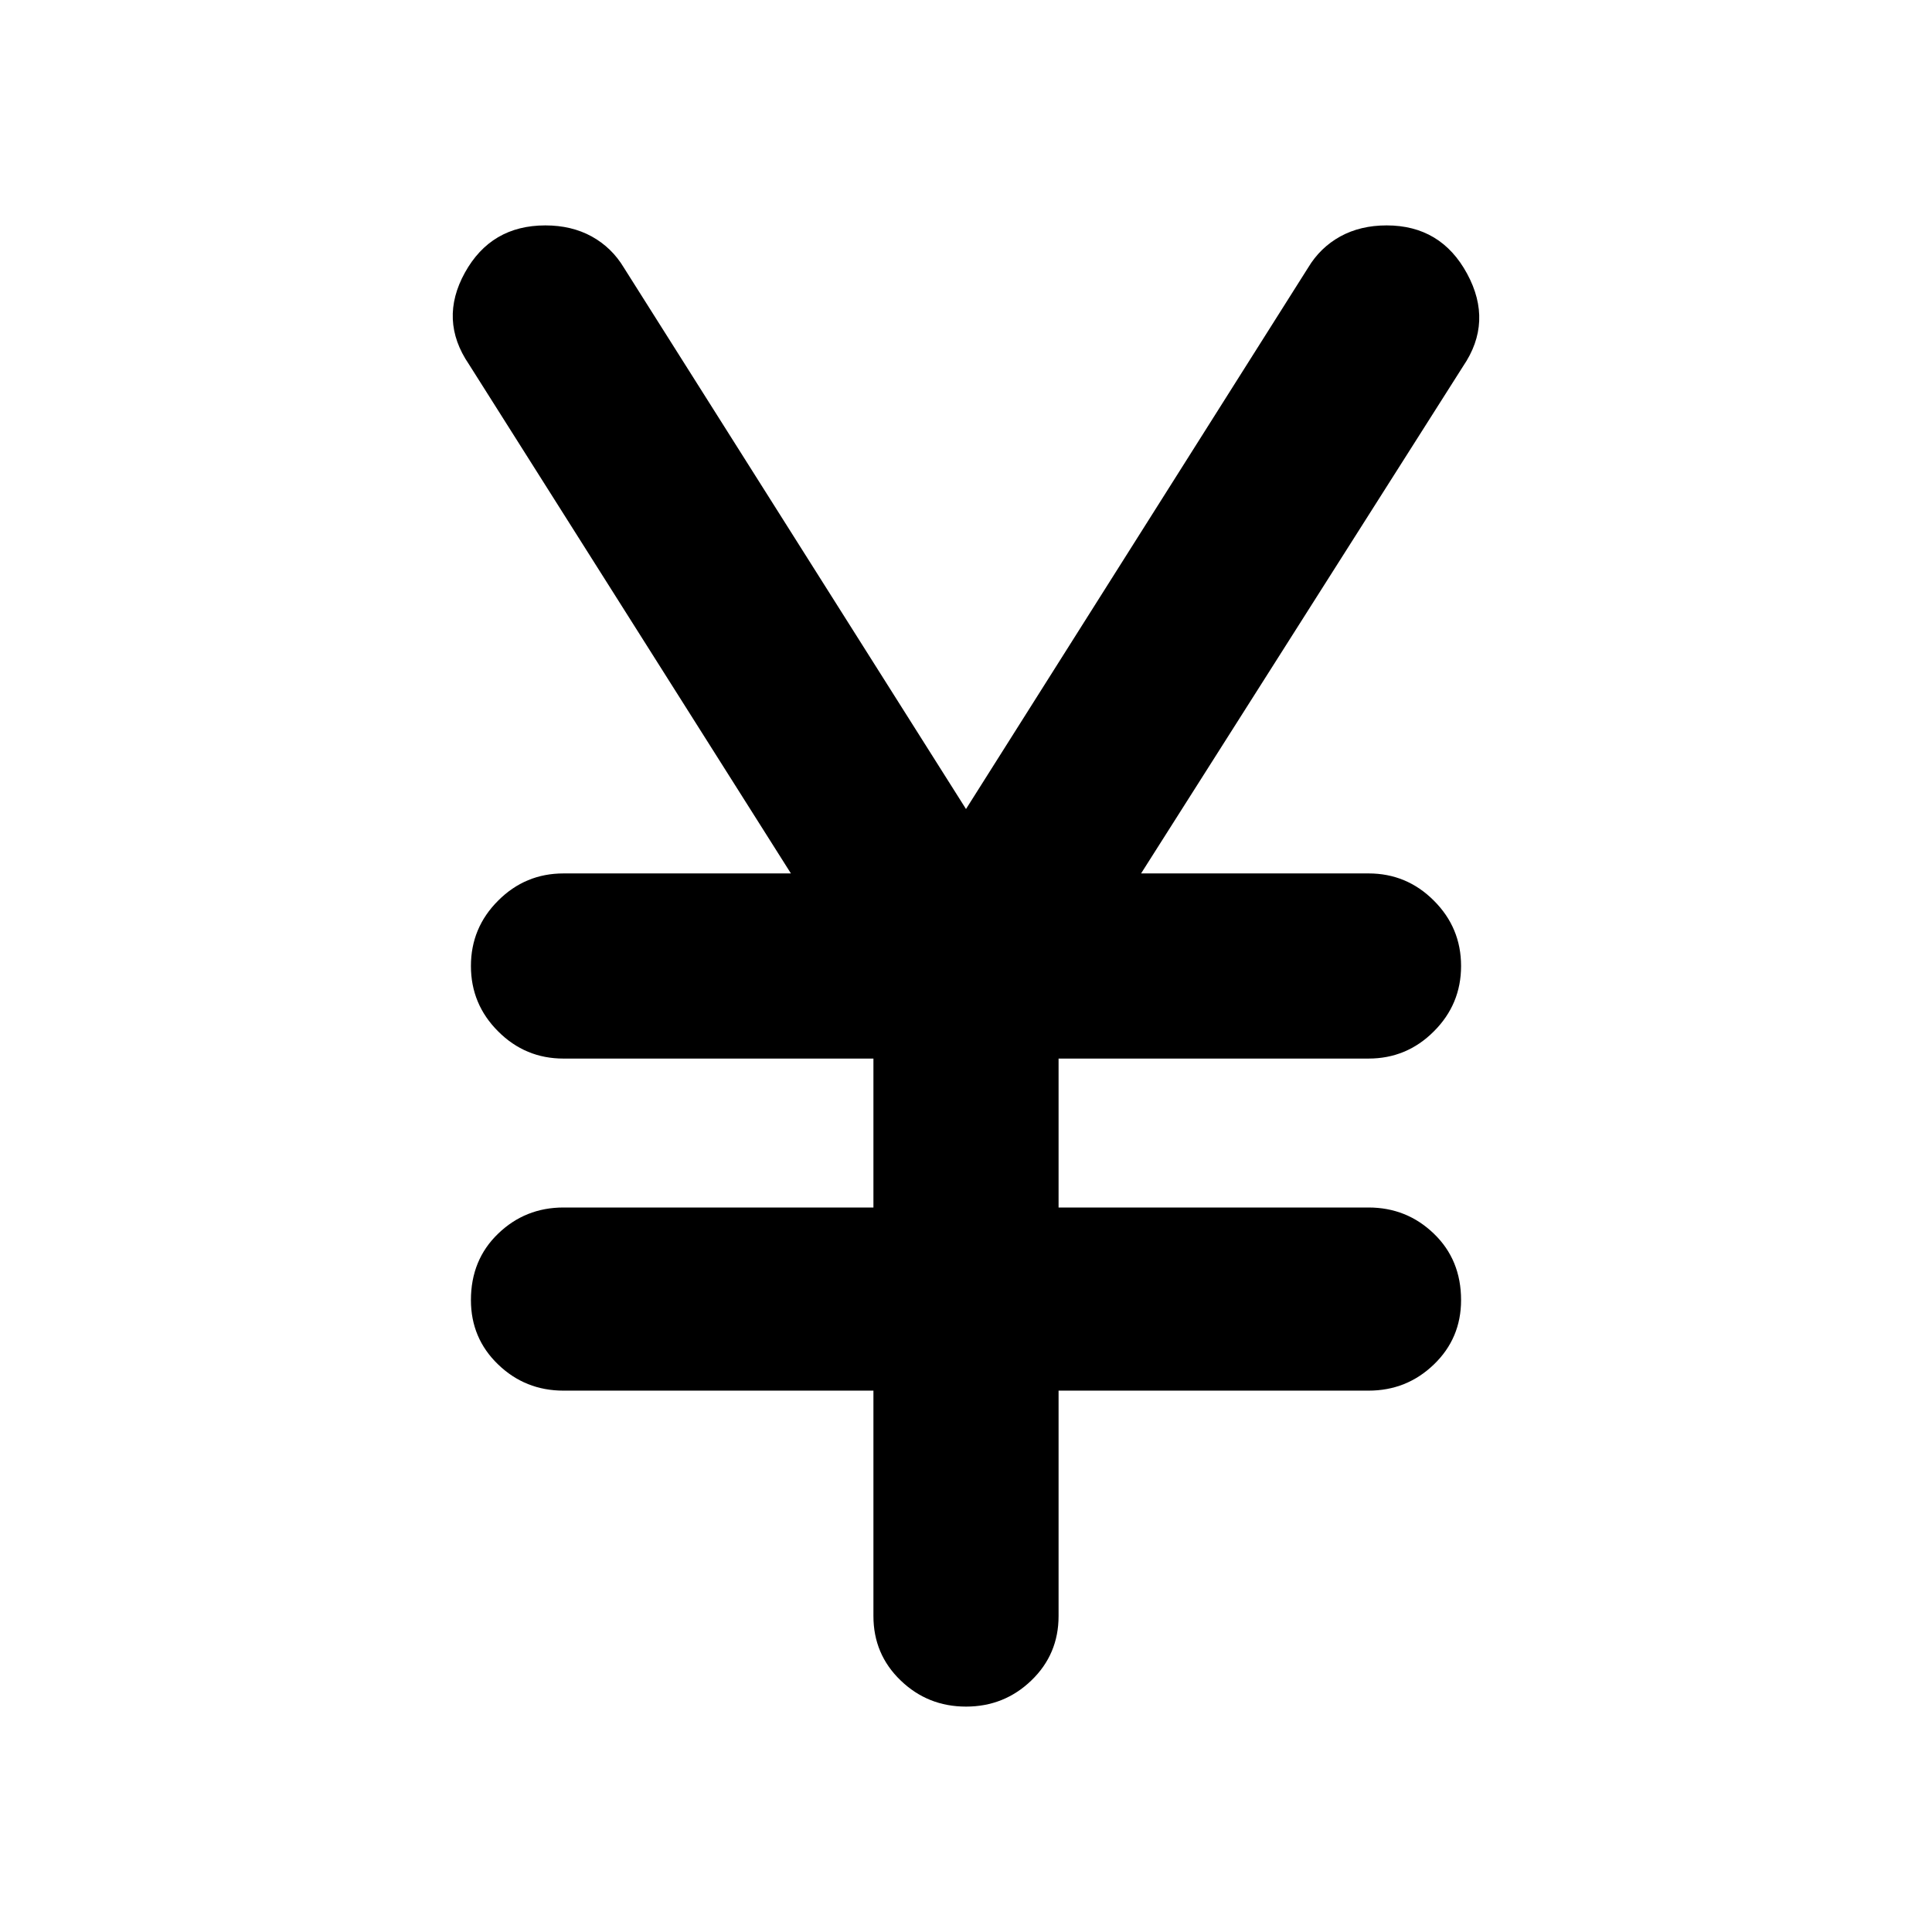 <svg xmlns="http://www.w3.org/2000/svg" height="24" width="24"><path d="M12 21.2q-.475 0-.812-.325-.338-.325-.338-.8v-2.8H7q-.475 0-.812-.325-.338-.325-.338-.8 0-.5.338-.825Q6.525 15 7 15h3.85v-1.85H7q-.475 0-.812-.338-.338-.337-.338-.812 0-.475.338-.812.337-.338.812-.338h2.825l-4-6.325q-.375-.55-.05-1.138.325-.587 1-.587.325 0 .575.137.25.138.4.388L12 10.05l4.25-6.725q.15-.25.4-.388.25-.137.575-.137.675 0 1 .6.325.6-.05 1.15l-4 6.3H17q.475 0 .812.338.338.337.338.812 0 .475-.338.812-.337.338-.812.338h-3.85V15H17q.475 0 .812.325.338.325.338.825 0 .475-.338.8-.337.325-.812.325h-3.85v2.8q0 .475-.338.8-.337.325-.812.325Z"/></svg>